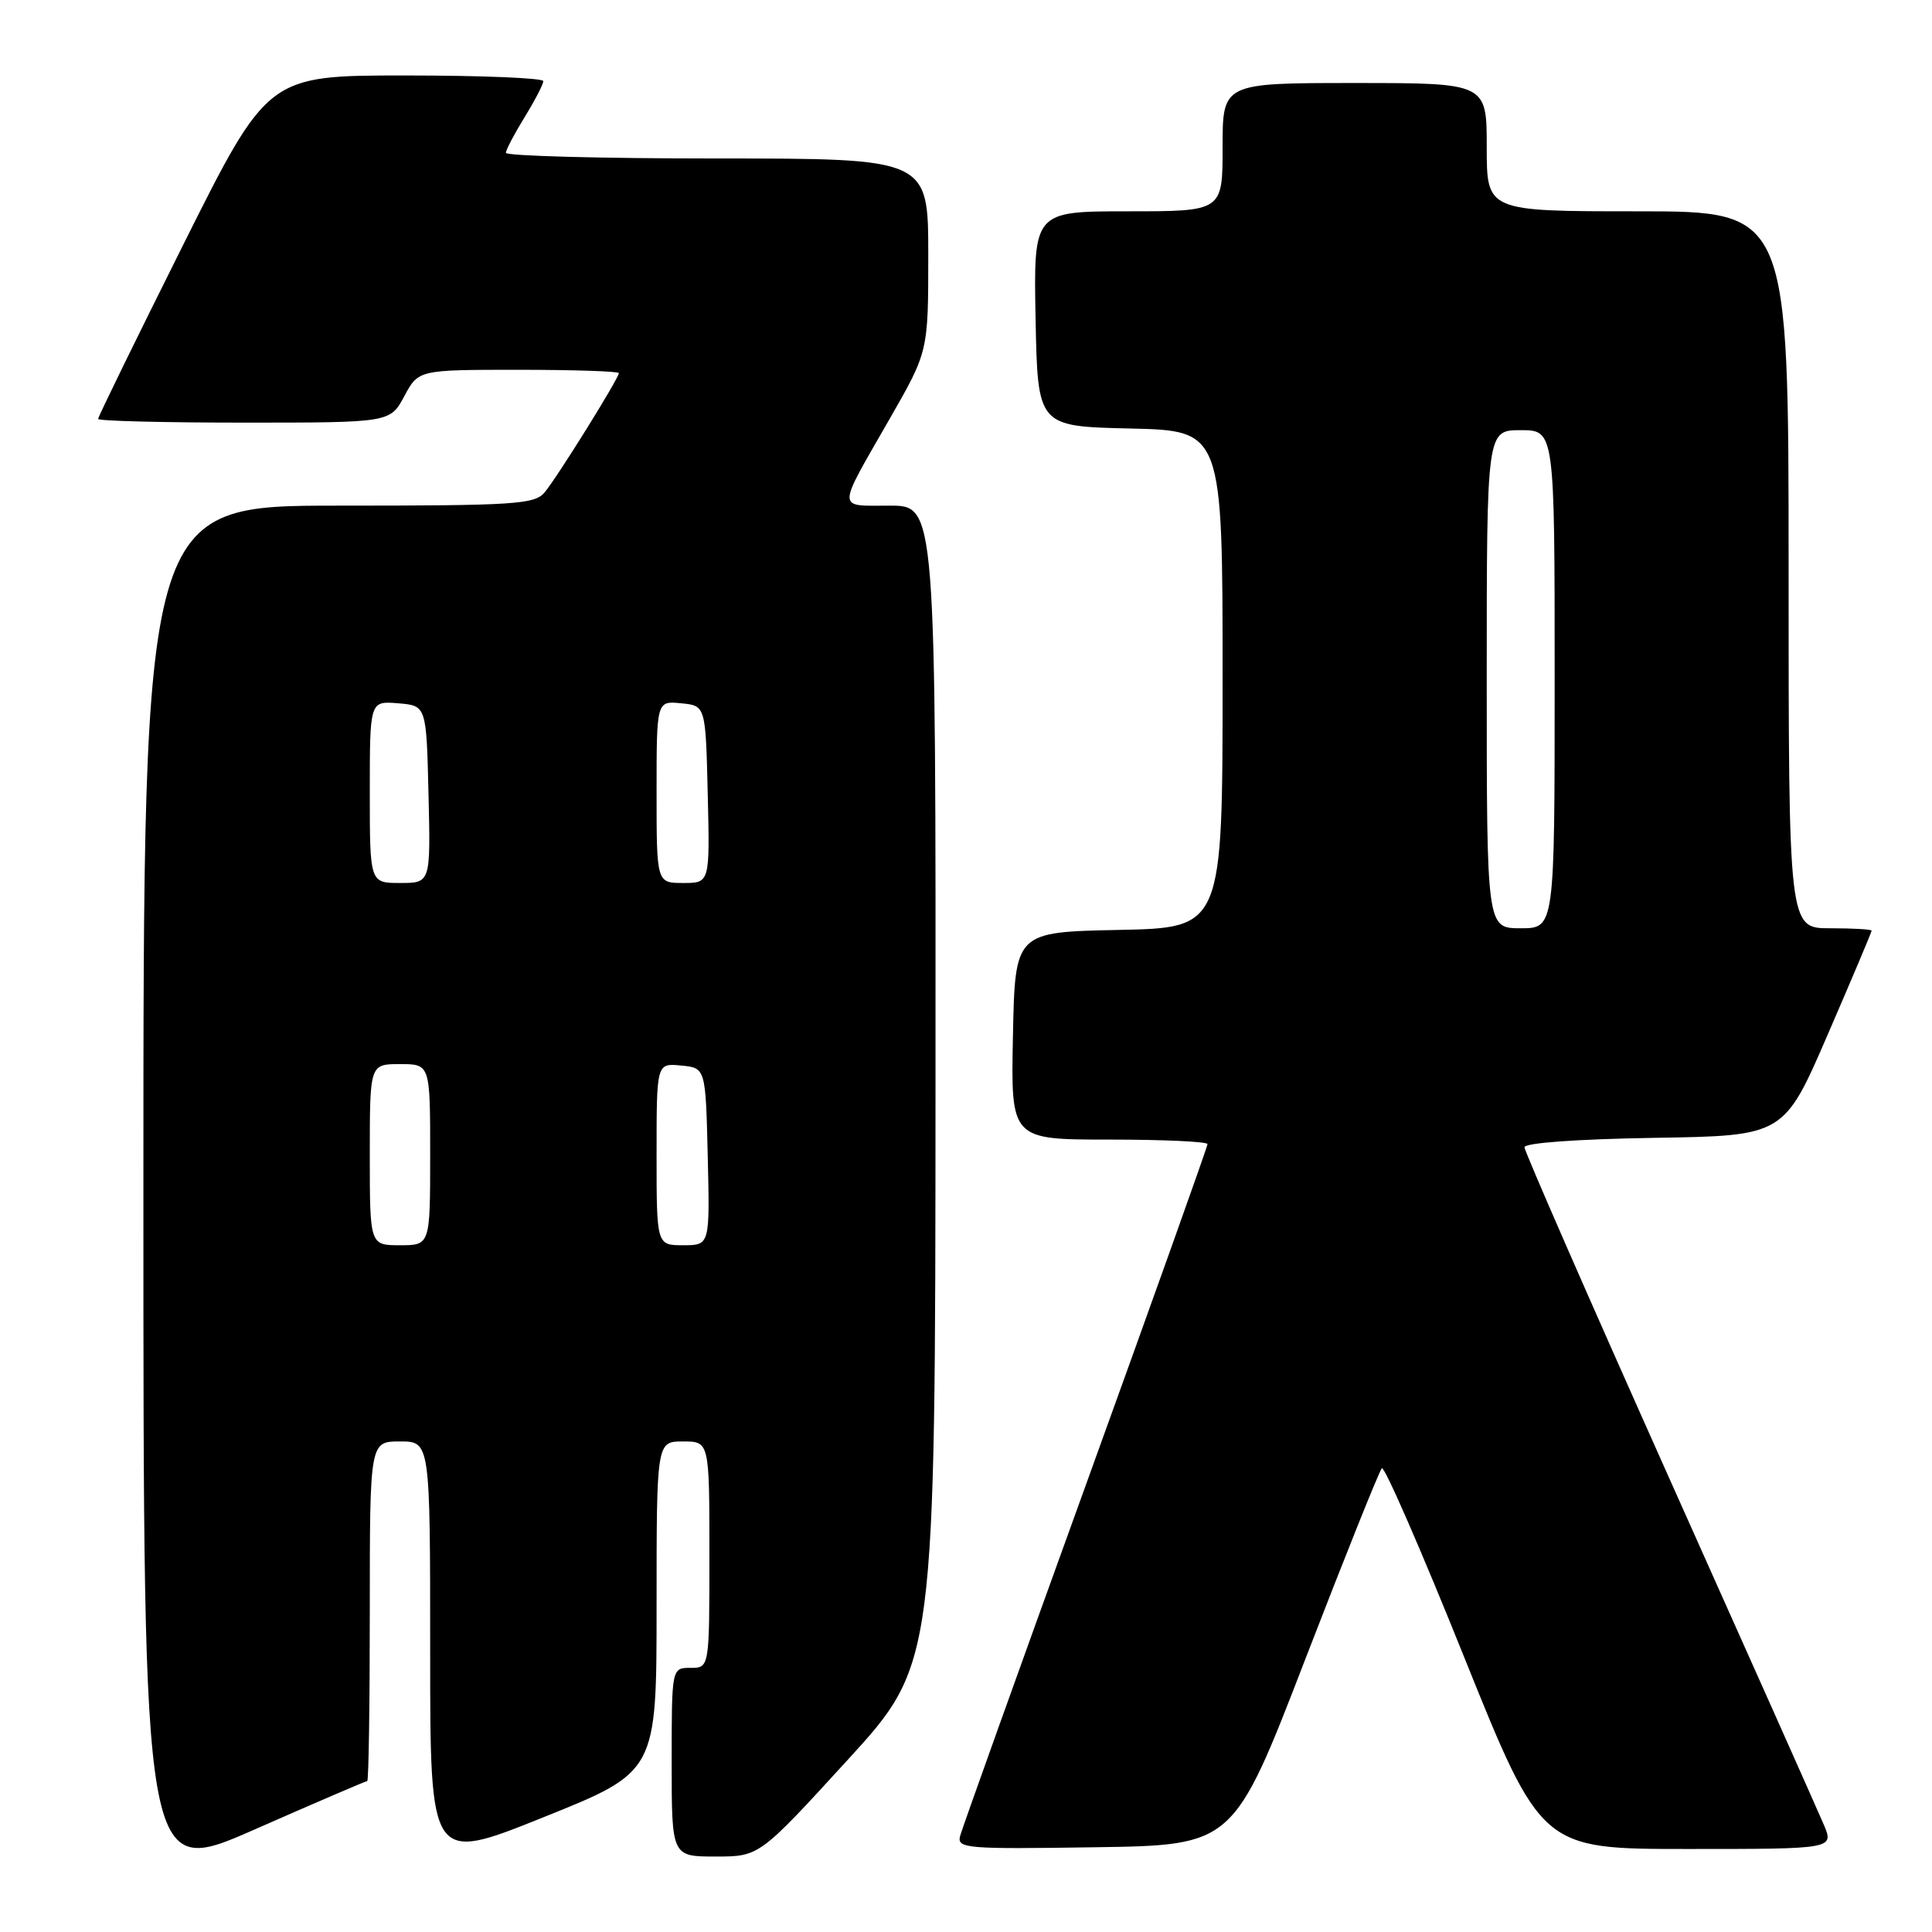 <?xml version="1.0" encoding="UTF-8" standalone="no"?>
<!DOCTYPE svg PUBLIC "-//W3C//DTD SVG 1.1//EN" "http://www.w3.org/Graphics/SVG/1.1/DTD/svg11.dtd" >
<svg xmlns="http://www.w3.org/2000/svg" xmlns:xlink="http://www.w3.org/1999/xlink" version="1.1" viewBox="0 0 256 256">
 <g >
 <path fill="currentColor"
d=" M 48.66 236.00 C 48.85 236.00 49.00 225.88 49.00 213.50 C 49.00 191.00 49.00 191.00 53.00 191.00 C 57.00 191.00 57.00 191.00 57.00 218.92 C 57.00 246.83 57.00 246.83 72.00 240.80 C 87.00 234.78 87.00 234.78 87.00 212.89 C 87.00 191.00 87.00 191.00 90.50 191.00 C 94.00 191.00 94.00 191.00 94.00 206.00 C 94.00 221.00 94.00 221.00 91.50 221.00 C 89.00 221.00 89.00 221.00 89.00 233.50 C 89.00 246.00 89.00 246.00 94.81 246.00 C 100.61 246.00 100.61 246.00 112.27 233.25 C 123.93 220.50 123.93 220.50 123.96 143.75 C 124.00 67.00 124.00 67.00 117.89 67.00 C 110.80 67.00 110.80 67.85 117.89 55.49 C 123.00 46.58 123.00 46.58 123.00 33.79 C 123.00 21.00 123.00 21.00 95.00 21.00 C 79.60 21.00 67.01 20.66 67.03 20.25 C 67.05 19.84 68.17 17.70 69.53 15.50 C 70.88 13.30 71.99 11.16 71.99 10.75 C 72.00 10.34 63.78 10.00 53.74 10.00 C 35.48 10.00 35.48 10.00 24.24 32.51 C 18.06 44.88 13.00 55.23 13.00 55.51 C 13.00 55.78 21.70 56.00 32.34 56.00 C 51.69 56.00 51.69 56.00 53.57 52.50 C 55.45 49.00 55.45 49.00 68.73 49.00 C 76.03 49.00 82.00 49.20 82.00 49.44 C 82.00 50.13 73.81 63.29 72.16 65.25 C 70.83 66.83 68.23 67.00 44.85 67.00 C 19.00 67.00 19.00 67.00 19.00 157.95 C 19.00 248.89 19.00 248.89 33.66 242.45 C 41.72 238.90 48.47 236.00 48.66 236.00 Z  M 172.97 219.82 C 178.21 206.25 182.77 194.88 183.10 194.55 C 183.44 194.23 188.33 205.44 193.97 219.48 C 204.24 245.00 204.24 245.00 223.63 245.00 C 243.03 245.00 243.03 245.00 241.65 241.75 C 240.89 239.96 231.66 219.26 221.13 195.75 C 210.61 172.23 202.00 152.55 202.00 152.02 C 202.00 151.44 208.92 150.94 219.19 150.77 C 236.38 150.50 236.38 150.50 242.19 137.07 C 245.39 129.68 248.00 123.50 248.00 123.32 C 248.00 123.14 245.53 123.00 242.50 123.00 C 237.00 123.00 237.00 123.00 237.00 75.50 C 237.00 28.00 237.00 28.00 217.00 28.00 C 197.00 28.00 197.00 28.00 197.00 19.50 C 197.00 11.00 197.00 11.00 179.50 11.00 C 162.00 11.00 162.00 11.00 162.00 19.50 C 162.00 28.00 162.00 28.00 149.47 28.00 C 136.95 28.00 136.95 28.00 137.22 42.25 C 137.50 56.50 137.50 56.50 149.75 56.78 C 162.00 57.06 162.00 57.06 162.00 90.00 C 162.00 122.94 162.00 122.94 148.25 123.22 C 134.50 123.50 134.50 123.50 134.22 137.25 C 133.94 151.00 133.94 151.00 146.97 151.00 C 154.14 151.00 160.00 151.27 160.00 151.60 C 160.00 151.94 152.73 172.30 143.85 196.85 C 134.96 221.41 127.48 242.30 127.22 243.27 C 126.79 244.93 127.95 245.03 145.10 244.77 C 163.45 244.50 163.45 244.50 172.97 219.82 Z  M 49.00 153.00 C 49.00 141.00 49.00 141.00 53.00 141.00 C 57.00 141.00 57.00 141.00 57.00 153.00 C 57.00 165.00 57.00 165.00 53.00 165.00 C 49.00 165.00 49.00 165.00 49.00 153.00 Z  M 87.00 152.94 C 87.00 140.87 87.00 140.87 90.25 141.19 C 93.50 141.50 93.50 141.50 93.78 153.25 C 94.06 165.00 94.06 165.00 90.53 165.00 C 87.00 165.00 87.00 165.00 87.00 152.94 Z  M 49.00 104.94 C 49.00 92.88 49.00 92.88 52.75 93.19 C 56.50 93.50 56.50 93.50 56.78 105.25 C 57.06 117.00 57.06 117.00 53.03 117.00 C 49.00 117.00 49.00 117.00 49.00 104.94 Z  M 87.00 104.94 C 87.00 92.87 87.00 92.87 90.25 93.19 C 93.50 93.50 93.50 93.50 93.78 105.25 C 94.06 117.00 94.06 117.00 90.53 117.00 C 87.00 117.00 87.00 117.00 87.00 104.94 Z  M 197.00 90.00 C 197.00 57.00 197.00 57.00 201.50 57.00 C 206.00 57.00 206.00 57.00 206.00 90.00 C 206.00 123.00 206.00 123.00 201.50 123.00 C 197.00 123.00 197.00 123.00 197.00 90.00 Z "/>
</g>
</svg>